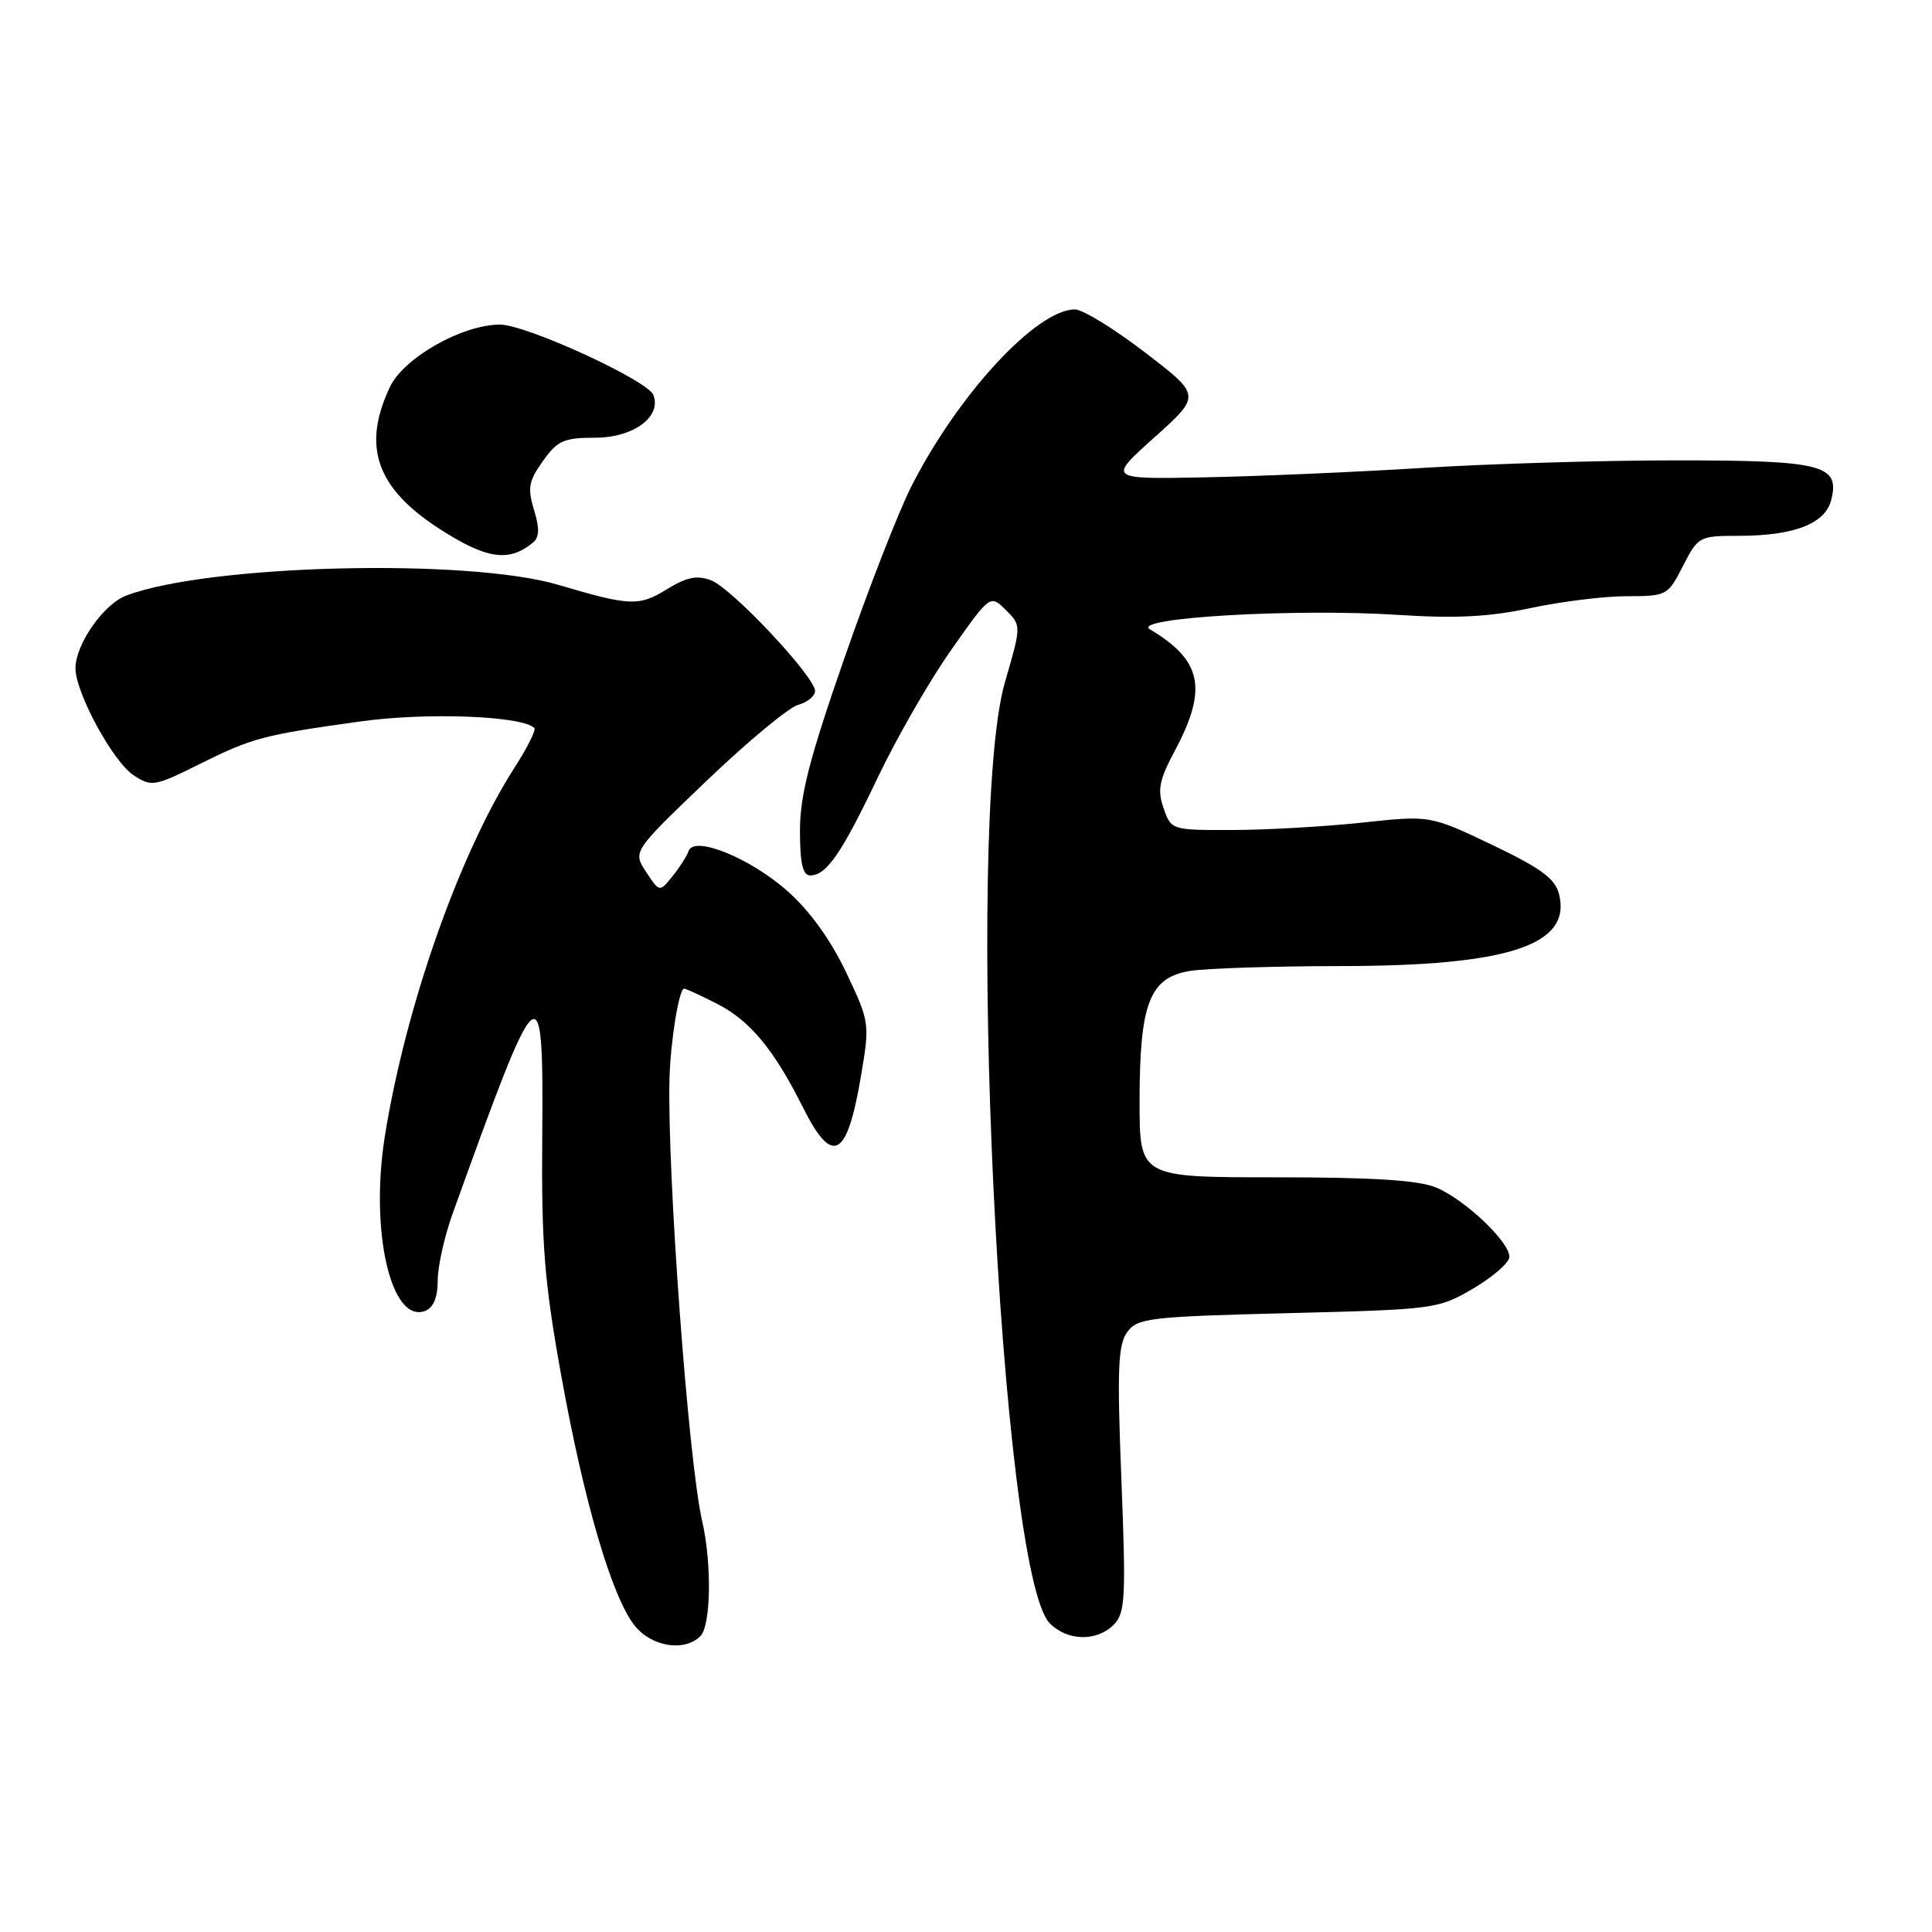 <?xml version="1.0" encoding="UTF-8" standalone="no"?>
<!DOCTYPE svg PUBLIC "-//W3C//DTD SVG 1.1//EN" "http://www.w3.org/Graphics/SVG/1.1/DTD/svg11.dtd" >
<svg xmlns="http://www.w3.org/2000/svg" xmlns:xlink="http://www.w3.org/1999/xlink" version="1.1" viewBox="0 0 256 256">
 <g >
 <path fill="currentColor"
d=" M 92.80 216.80 C 94.21 215.39 94.34 207.18 93.03 201.50 C 91.22 193.61 88.40 155.46 88.71 143.00 C 88.83 138.05 89.97 131.00 90.65 131.00 C 90.89 131.00 92.84 131.90 94.98 132.99 C 99.38 135.23 102.56 139.06 106.40 146.75 C 110.33 154.58 112.25 153.51 114.11 142.43 C 115.26 135.60 115.23 135.40 112.09 128.79 C 110.03 124.47 107.25 120.63 104.30 118.03 C 99.31 113.64 91.94 110.67 91.24 112.77 C 91.02 113.43 90.06 114.93 89.11 116.11 C 87.39 118.24 87.39 118.24 85.61 115.53 C 83.84 112.83 83.84 112.83 93.67 103.42 C 99.08 98.25 104.51 93.74 105.75 93.40 C 106.99 93.06 108.00 92.23 108.00 91.56 C 108.00 89.68 96.98 77.94 94.23 76.90 C 92.35 76.18 91.00 76.46 88.35 78.09 C 84.67 80.36 83.47 80.31 74.00 77.50 C 62.01 73.94 27.58 74.79 16.72 78.92 C 13.71 80.06 10.01 85.37 10.00 88.55 C 10.00 91.78 14.97 100.94 17.71 102.73 C 20.07 104.28 20.49 104.21 26.35 101.29 C 33.48 97.75 34.79 97.40 47.80 95.59 C 56.58 94.37 69.19 94.85 70.81 96.47 C 71.05 96.72 69.87 99.09 68.16 101.74 C 60.88 113.09 53.73 133.42 51.00 150.52 C 48.98 163.13 51.82 175.43 56.34 173.70 C 57.43 173.28 58.00 171.91 58.00 169.69 C 58.00 167.83 58.88 163.88 59.94 160.91 C 71.57 128.59 72.02 128.20 71.85 150.55 C 71.73 164.88 72.12 169.76 74.35 182.18 C 77.36 198.91 81.05 211.53 84.07 215.37 C 86.30 218.20 90.68 218.92 92.80 216.80 Z  M 147.57 215.29 C 149.10 213.75 149.21 211.82 148.59 196.04 C 148.01 181.42 148.14 178.17 149.37 176.50 C 150.72 174.65 152.31 174.46 170.67 174.00 C 190.16 173.51 190.58 173.45 195.25 170.71 C 197.86 169.17 200.00 167.29 200.00 166.53 C 200.00 164.53 194.10 158.94 190.31 157.36 C 187.98 156.38 181.95 156.00 169.03 156.00 C 151.00 156.00 151.00 156.00 151.00 145.97 C 151.00 132.97 152.32 129.54 157.64 128.66 C 159.76 128.31 168.73 128.02 177.57 128.01 C 199.88 128.00 208.28 125.23 206.58 118.48 C 206.07 116.43 204.19 115.04 197.72 111.95 C 189.50 108.03 189.50 108.03 180.50 109.00 C 175.55 109.53 167.83 109.97 163.35 109.98 C 155.24 110.00 155.19 109.99 154.18 107.09 C 153.34 104.67 153.59 103.37 155.69 99.44 C 160.05 91.25 159.27 87.49 152.37 83.39 C 149.79 81.86 171.65 80.59 185.32 81.48 C 192.90 81.97 197.37 81.74 202.82 80.57 C 206.84 79.71 212.57 79.00 215.55 79.00 C 220.85 79.00 221.00 78.92 223.00 75.00 C 225.00 71.09 225.16 71.00 230.37 71.00 C 237.73 71.00 241.86 69.40 242.65 66.24 C 243.82 61.59 241.50 61.00 222.09 61.00 C 212.44 61.00 197.34 61.45 188.53 62.00 C 179.71 62.55 166.71 63.11 159.64 63.25 C 146.78 63.50 146.78 63.50 152.97 57.95 C 159.16 52.40 159.16 52.40 151.72 46.70 C 147.63 43.56 143.45 41.00 142.44 41.00 C 137.35 41.00 126.93 52.28 120.74 64.49 C 119.06 67.80 115.06 78.06 111.85 87.31 C 107.26 100.50 106.00 105.39 106.00 110.06 C 106.00 114.37 106.37 116.00 107.35 116.00 C 109.51 116.00 111.51 113.10 116.32 103.00 C 118.81 97.78 123.17 90.19 126.03 86.13 C 131.21 78.77 131.21 78.77 133.28 80.83 C 135.34 82.89 135.34 82.89 133.17 90.36 C 127.76 108.98 132.50 208.50 139.11 215.11 C 141.46 217.46 145.31 217.54 147.57 215.29 Z  M 70.64 71.88 C 71.47 71.19 71.51 70.00 70.76 67.56 C 69.88 64.69 70.05 63.74 71.93 61.10 C 73.86 58.38 74.72 58.00 78.85 58.00 C 83.91 58.00 87.69 55.24 86.58 52.34 C 85.83 50.40 69.70 43.00 66.23 43.01 C 61.22 43.03 53.51 47.40 51.67 51.27 C 47.94 59.14 49.86 64.66 58.21 70.06 C 64.47 74.10 67.44 74.54 70.64 71.88 Z "/>
</g>
</svg>